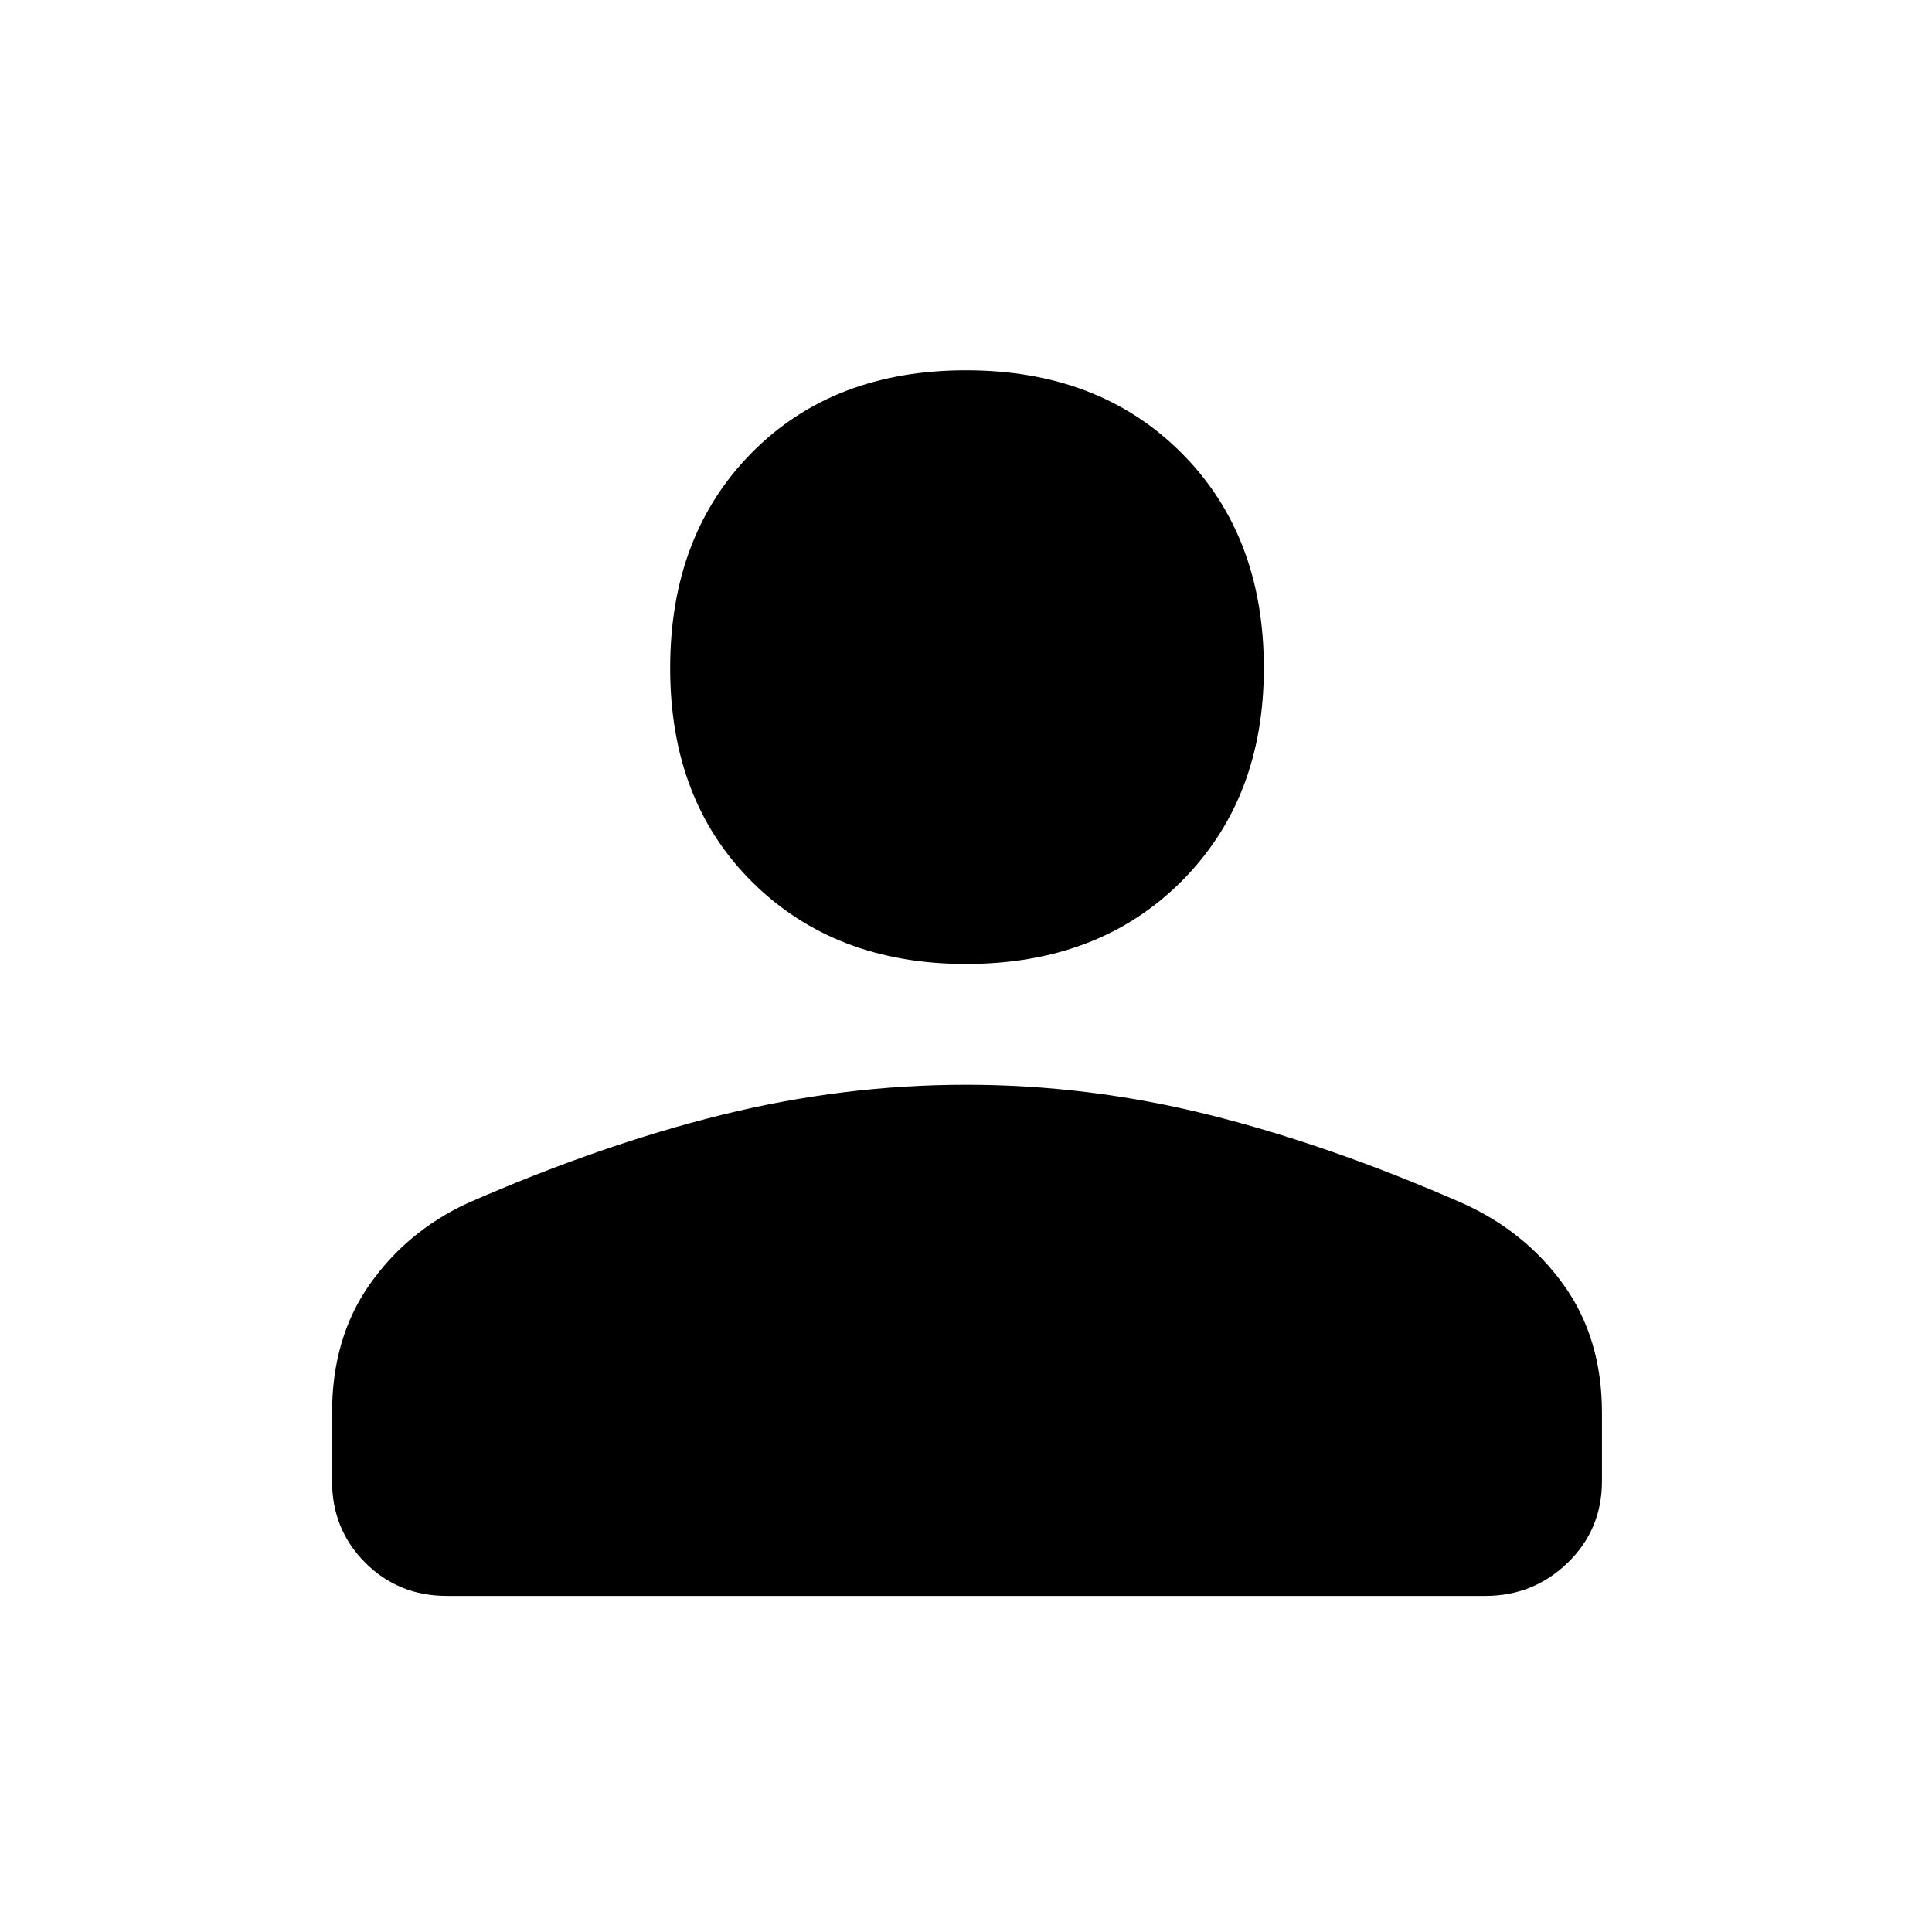 <svg xmlns="http://www.w3.org/2000/svg" height="48" width="48"><path d="M24 23.95q-3.25 0-5.3-2.025T16.65 16.6q0-3.3 2.025-5.35T24 9.2q3.3 0 5.35 2.05t2.05 5.35q0 3.25-2.05 5.3T24 23.95Zm-12.9 15.7q-1.2 0-2.025-.825T8.25 36.8v-1.7q0-1.85.925-3.175Q10.1 30.6 11.6 29.9q3.3-1.45 6.325-2.2 3.025-.75 6.075-.75 3.05 0 6.05.75t6.3 2.2q1.55.7 2.5 2.025t.95 3.175v1.7q0 1.2-.85 2.025t-2.05.825Z"/></svg>